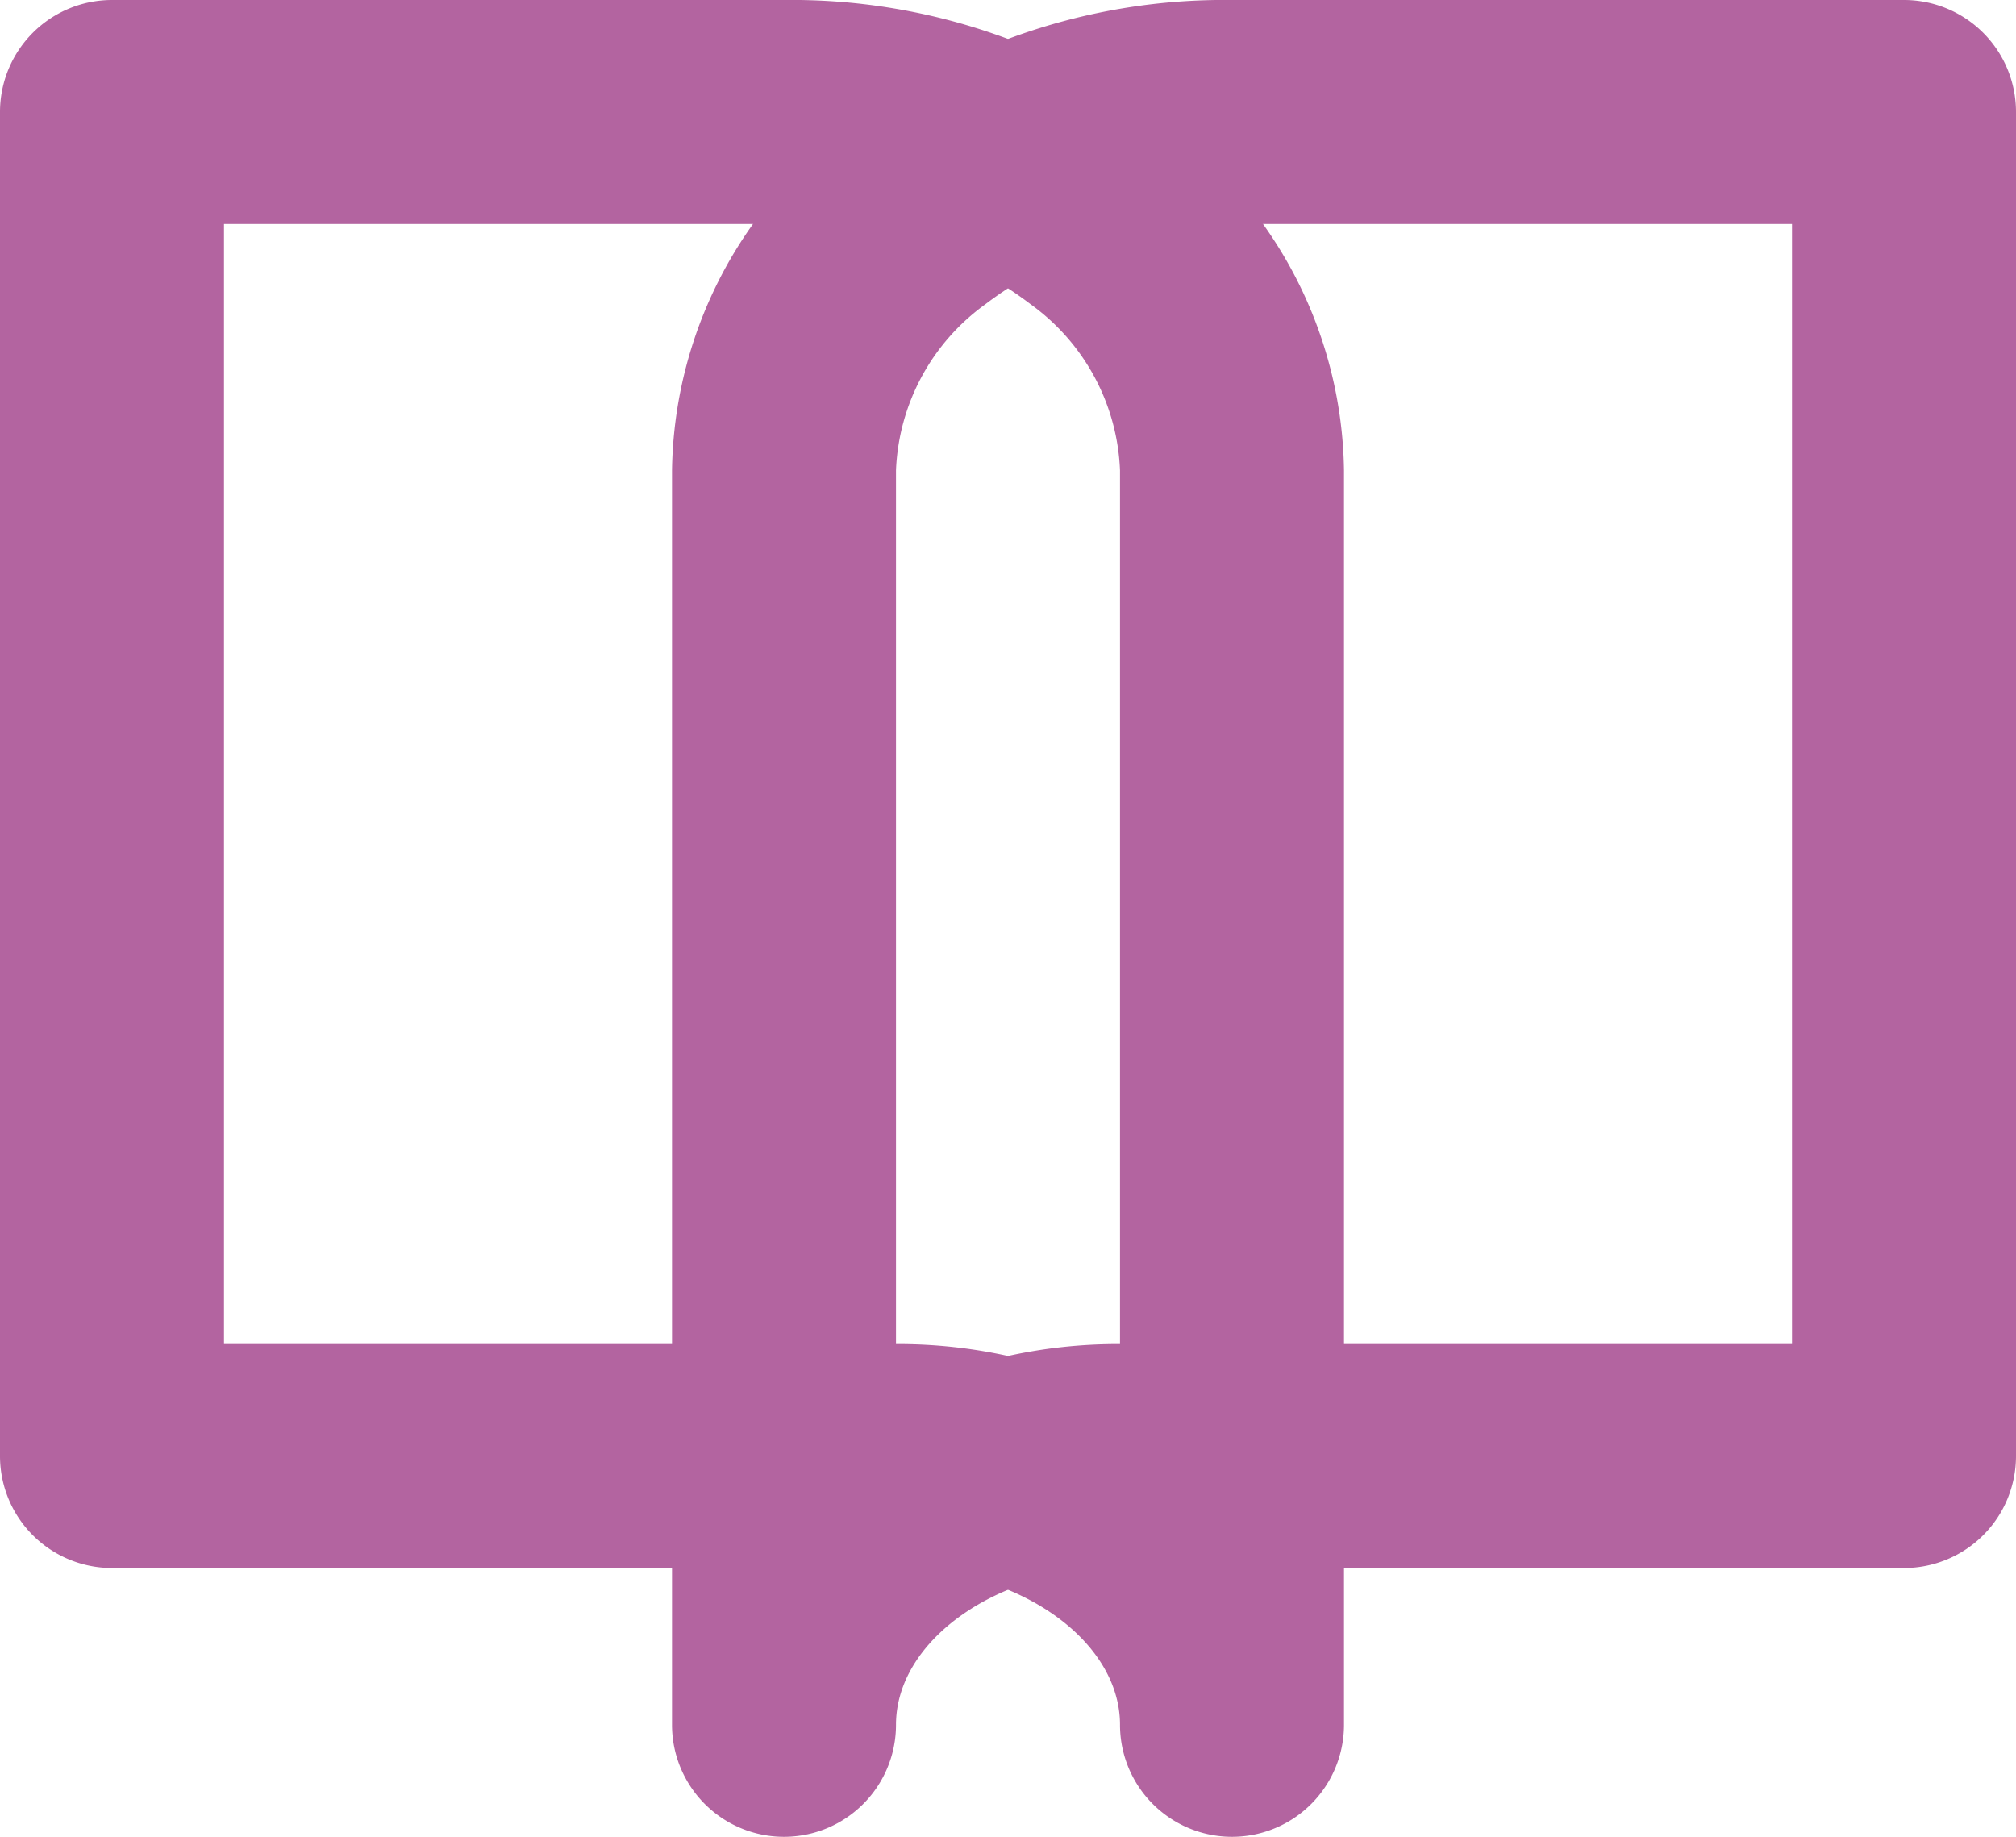 <svg xmlns="http://www.w3.org/2000/svg" width="27" height="24.6" viewBox="0 0 27 24.6"><g transform="translate(-1.5 -3)"><path d="M3,3h9a8.292,8.292,0,0,1,5.18,1.735A5.815,5.815,0,0,1,19.5,9.3V26.1a1.5,1.5,0,1,1-3,0c0-1.138-1.374-2.1-3-2.1H3a1.5,1.5,0,0,1-1.5-1.5V4.5A1.5,1.5,0,0,1,3,3ZM16.5,21.677V9.3a2.881,2.881,0,0,0-1.194-2.223A5.288,5.288,0,0,0,12,6H4.5V21h9A6.843,6.843,0,0,1,16.5,21.677Z" fill="#b364a0"/><path d="M24,3h9a1.5,1.5,0,0,1,1.5,1.5v18A1.5,1.5,0,0,1,33,24H22.5c-1.626,0-3,.962-3,2.1a1.5,1.5,0,1,1-3,0V9.3a5.815,5.815,0,0,1,2.32-4.565A8.292,8.292,0,0,1,24,3Zm7.5,3H24a5.288,5.288,0,0,0-3.306,1.077A2.881,2.881,0,0,0,19.5,9.3V21.677a6.843,6.843,0,0,1,3-.677h9Z" transform="translate(-6)" fill="#b364a0"/></g></svg>